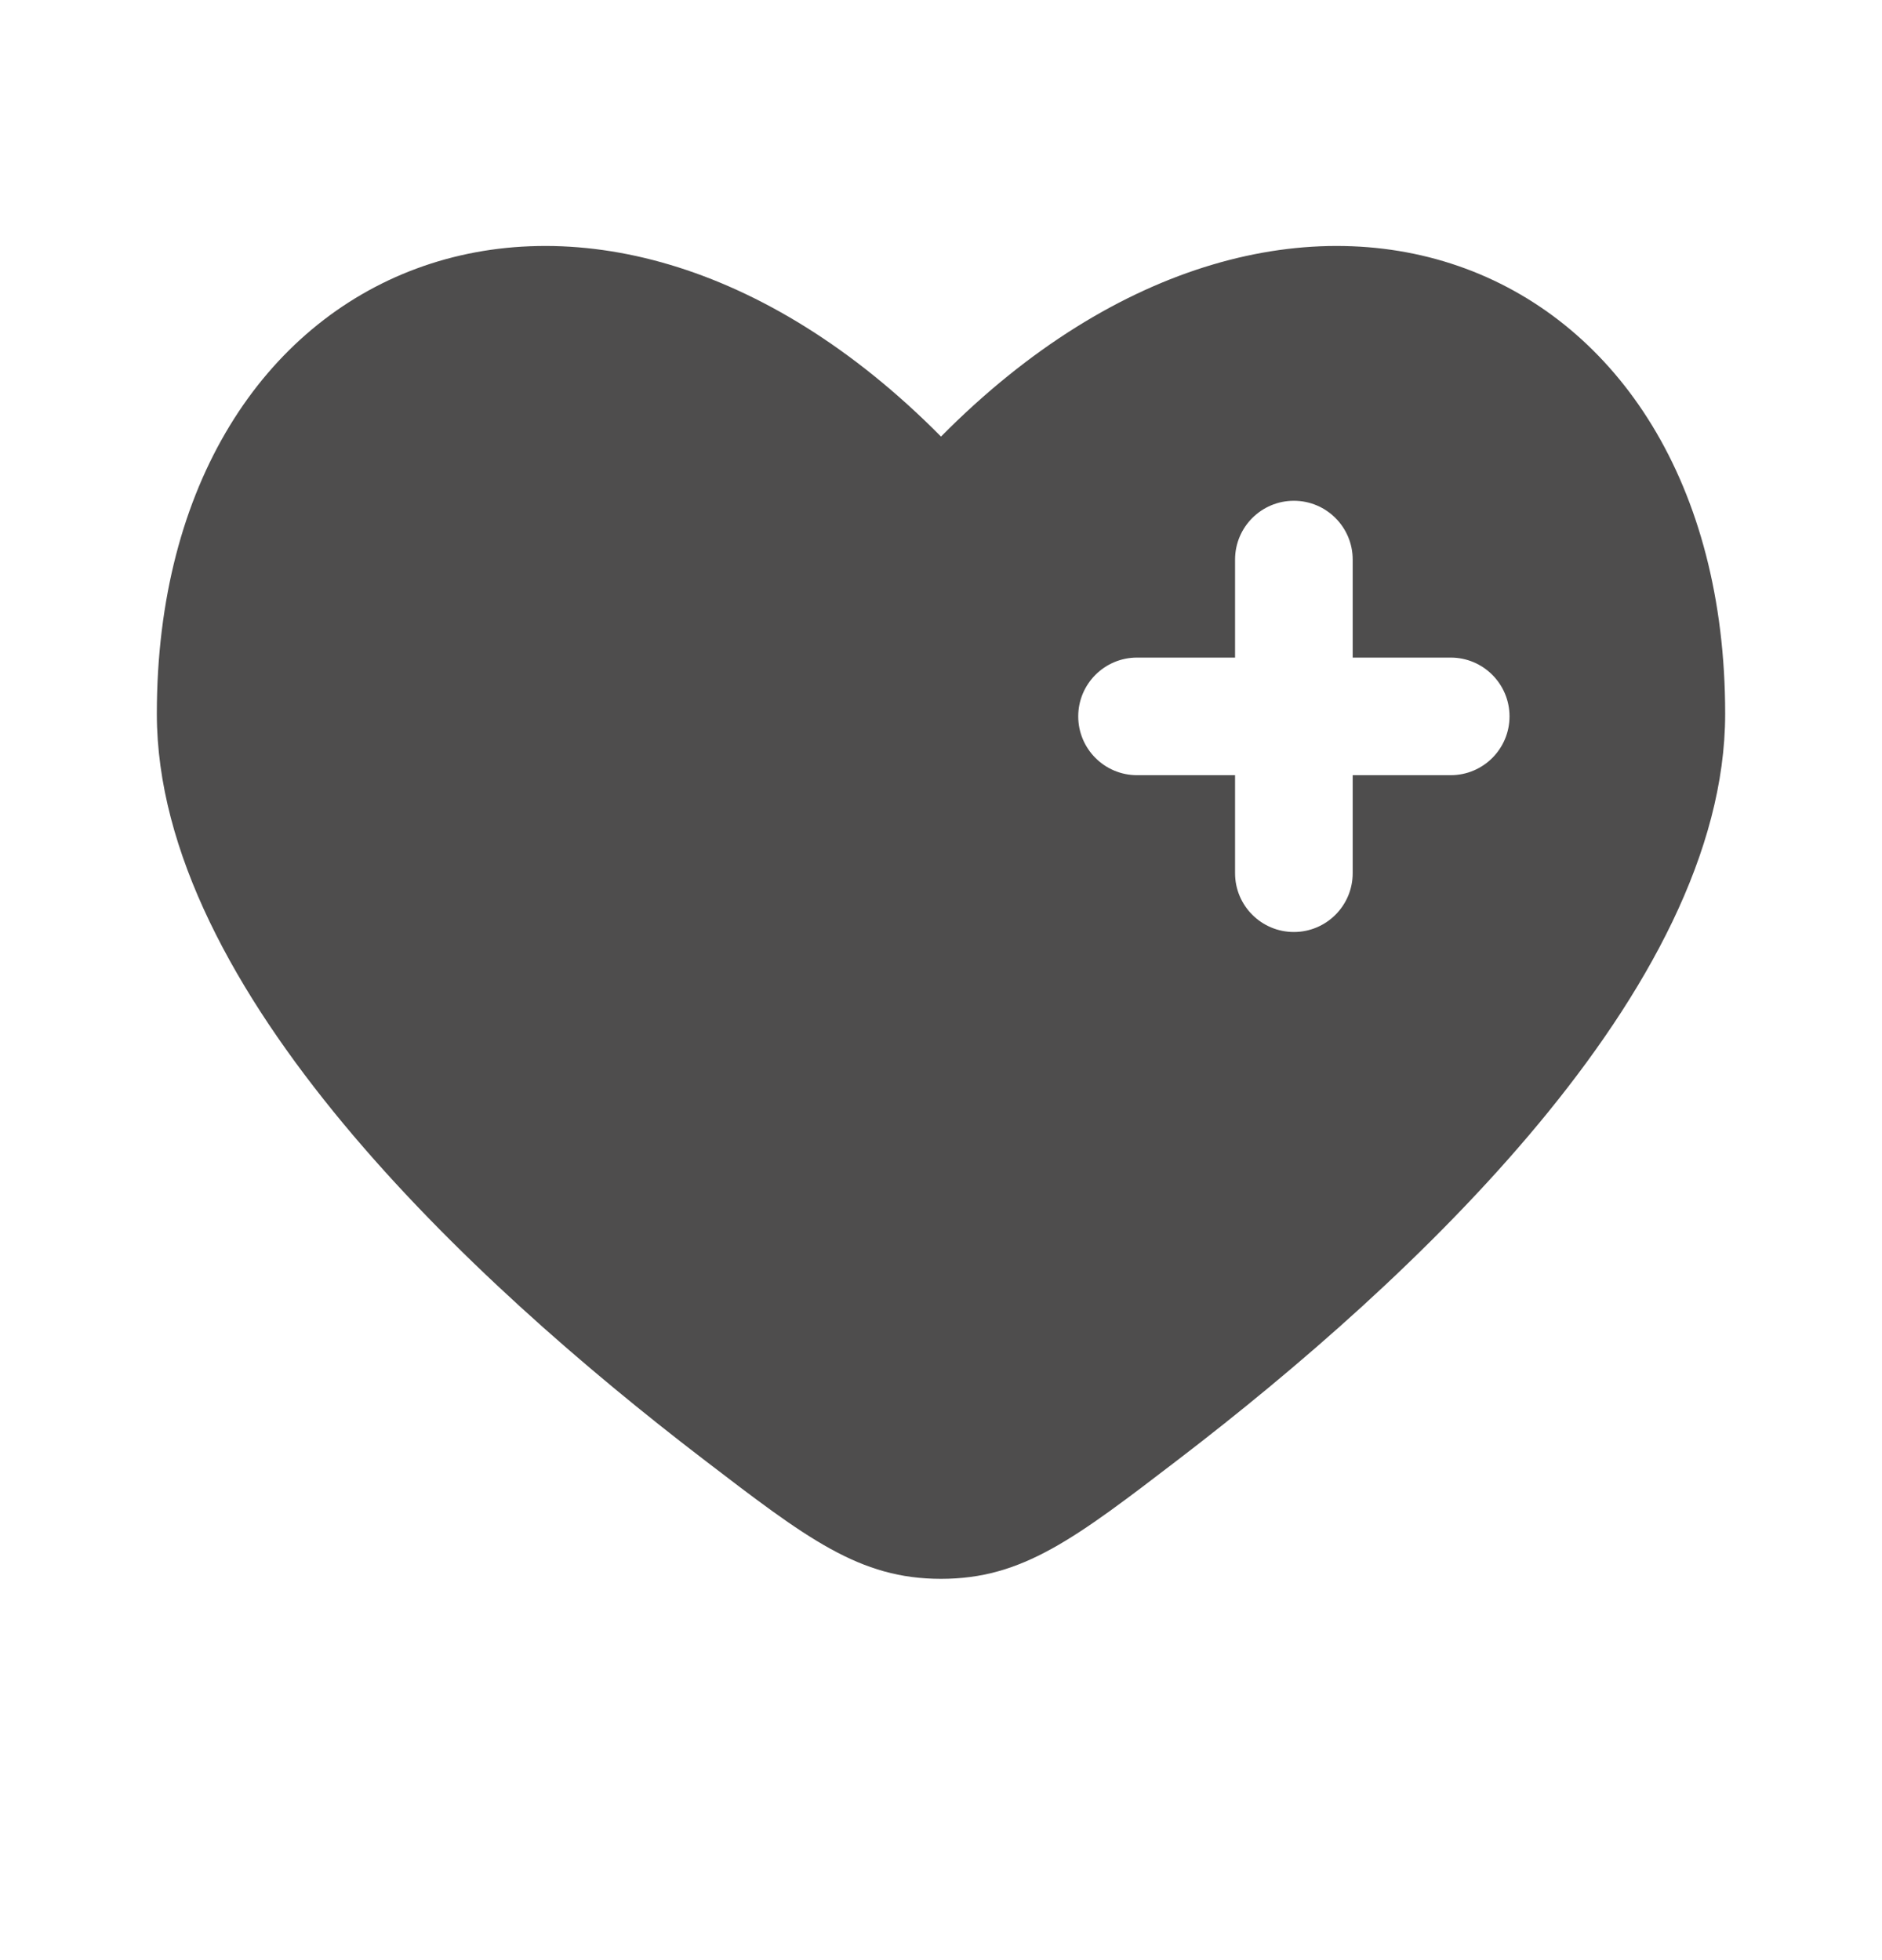 <svg width="24" height="25" viewBox="0 0 24 25" fill="none" xmlns="http://www.w3.org/2000/svg">
<path fill-rule="evenodd" clip-rule="evenodd" d="M8.962 18.606C6.019 16.351 2 12.626 2 9.104C2 3.22 7.5 1.023 12 5.568C16.5 1.023 22 3.22 22 9.104C22 12.626 17.981 16.351 15.038 18.606C13.706 19.627 13.04 20.137 12 20.137C10.96 20.137 10.294 19.627 8.962 18.606ZM16.5 6.387C16.914 6.387 17.25 6.723 17.25 7.137V8.387H18.5C18.914 8.387 19.25 8.723 19.25 9.137C19.25 9.551 18.914 9.887 18.5 9.887H17.25V11.137C17.25 11.551 16.914 11.887 16.5 11.887C16.086 11.887 15.75 11.551 15.75 11.137V9.887L14.5 9.887C14.086 9.887 13.75 9.551 13.75 9.137C13.75 8.723 14.086 8.387 14.5 8.387H15.75V7.137C15.75 6.723 16.086 6.387 16.5 6.387Z" fill="#4E4D4D"/>
</svg>
